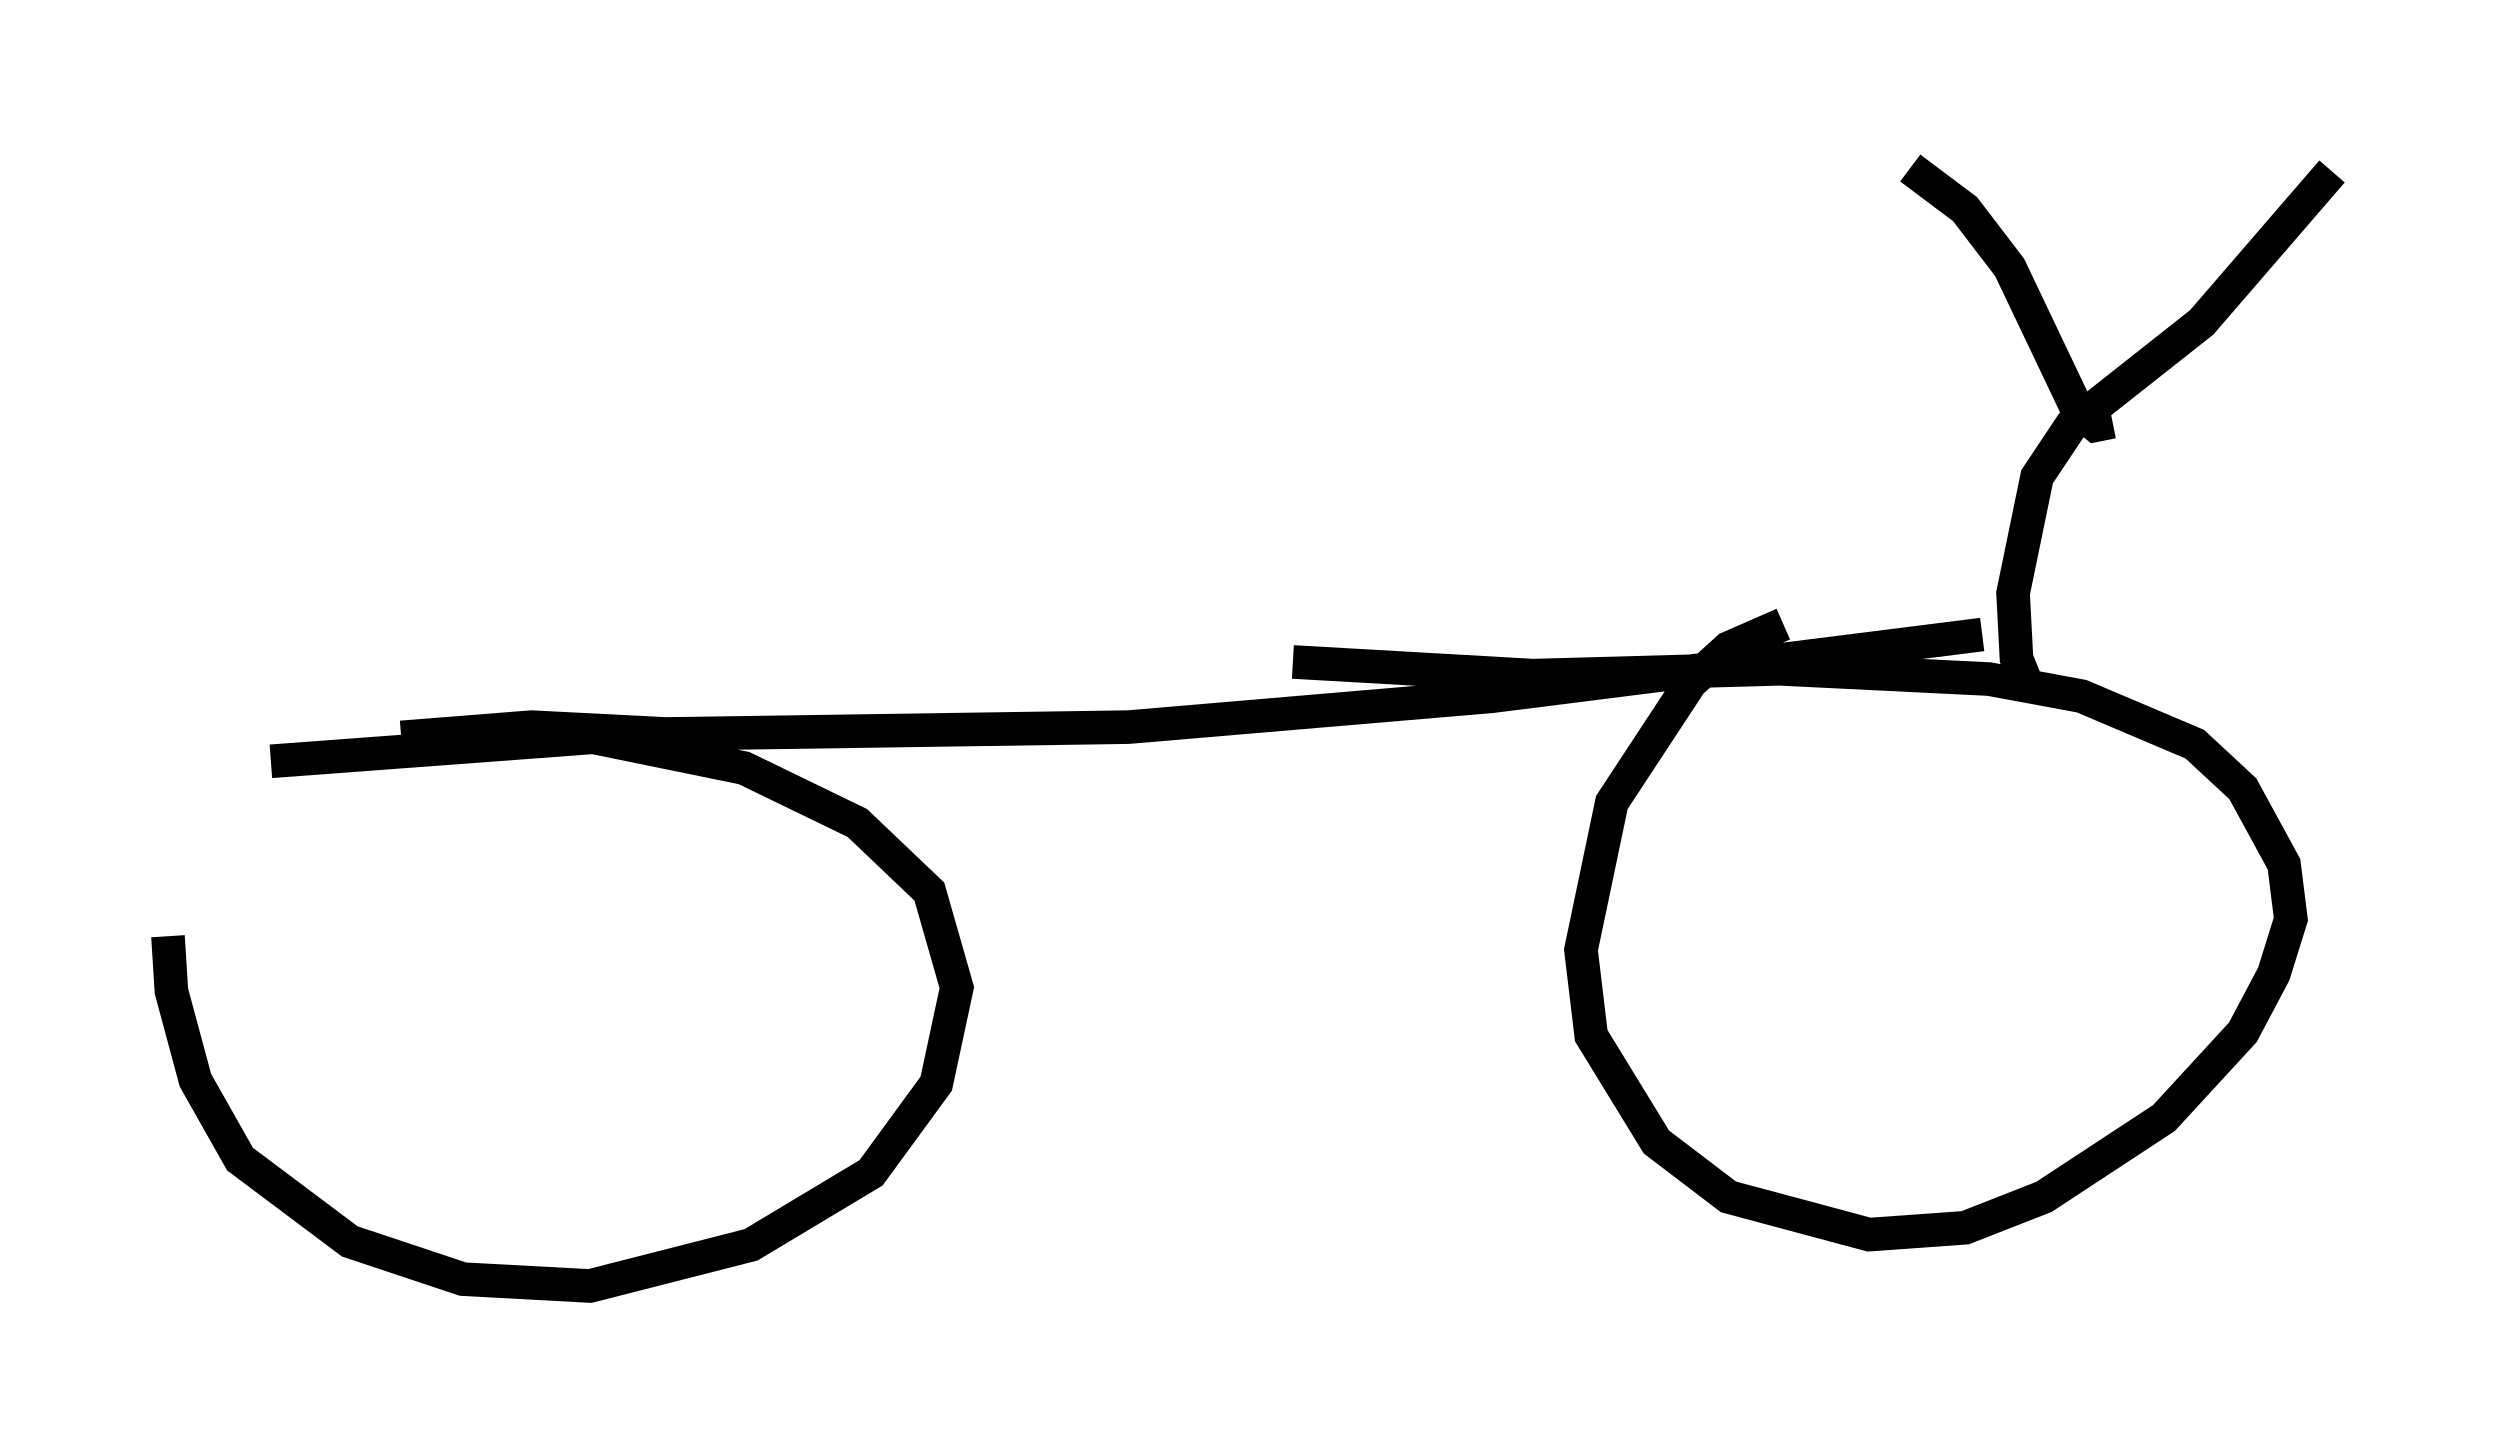<?xml version="1.0" encoding="utf-8" ?>
<svg baseProfile="full" height="43.28" version="1.1" width="74.415" xmlns="http://www.w3.org/2000/svg" xmlns:ev="http://www.w3.org/2001/xml-events" xmlns:xlink="http://www.w3.org/1999/xlink"><defs /><rect fill="white" height="43.28" width="74.415" x="0" y="0" /><path d="M5.408, 24.498 m-0.408, 3.369 l0.102, 1.633 0.715, 2.654 l1.327, 2.348 3.267, 2.45 l3.369, 1.123 3.777, 0.204 l4.798, -1.225 3.573, -2.144 l1.94, -2.654 0.613, -2.858 l-0.817, -2.858 -2.144, -2.042 l-3.369, -1.633 -4.492, -0.919 l-9.596, 0.715 m45.019, -4.083 l-1.633, 0.715 -1.123, 1.021 l-2.348, 3.573 -0.919, 4.39 l0.306, 2.552 1.94, 3.165 l2.144, 1.633 4.185, 1.123 l2.858, -0.204 2.348, -0.919 l3.573, -2.348 2.348, -2.552 l0.919, -1.735 0.51, -1.633 l-0.204, -1.633 -1.225, -2.246 l-1.429, -1.327 -3.369, -1.429 l-2.756, -0.51 -6.227, -0.306 l-7.35, 0.204 -7.146, -0.408 m-26.542, 2.246 l3.879, -0.306 3.981, 0.204 l13.781, -0.204 10.821, -0.919 l14.598, -1.838 m1.429, 1.735 l-0.408, -1.021 -0.102, -1.94 l0.715, -3.471 1.021, -1.531 l3.879, -3.063 3.879, -4.492 m-6.533, 7.452 l-0.51, 0.102 -0.51, -0.408 l-2.042, -4.288 -1.327, -1.735 l-1.633, -1.225 " fill="none" stroke="black" stroke-width="1" /></svg>